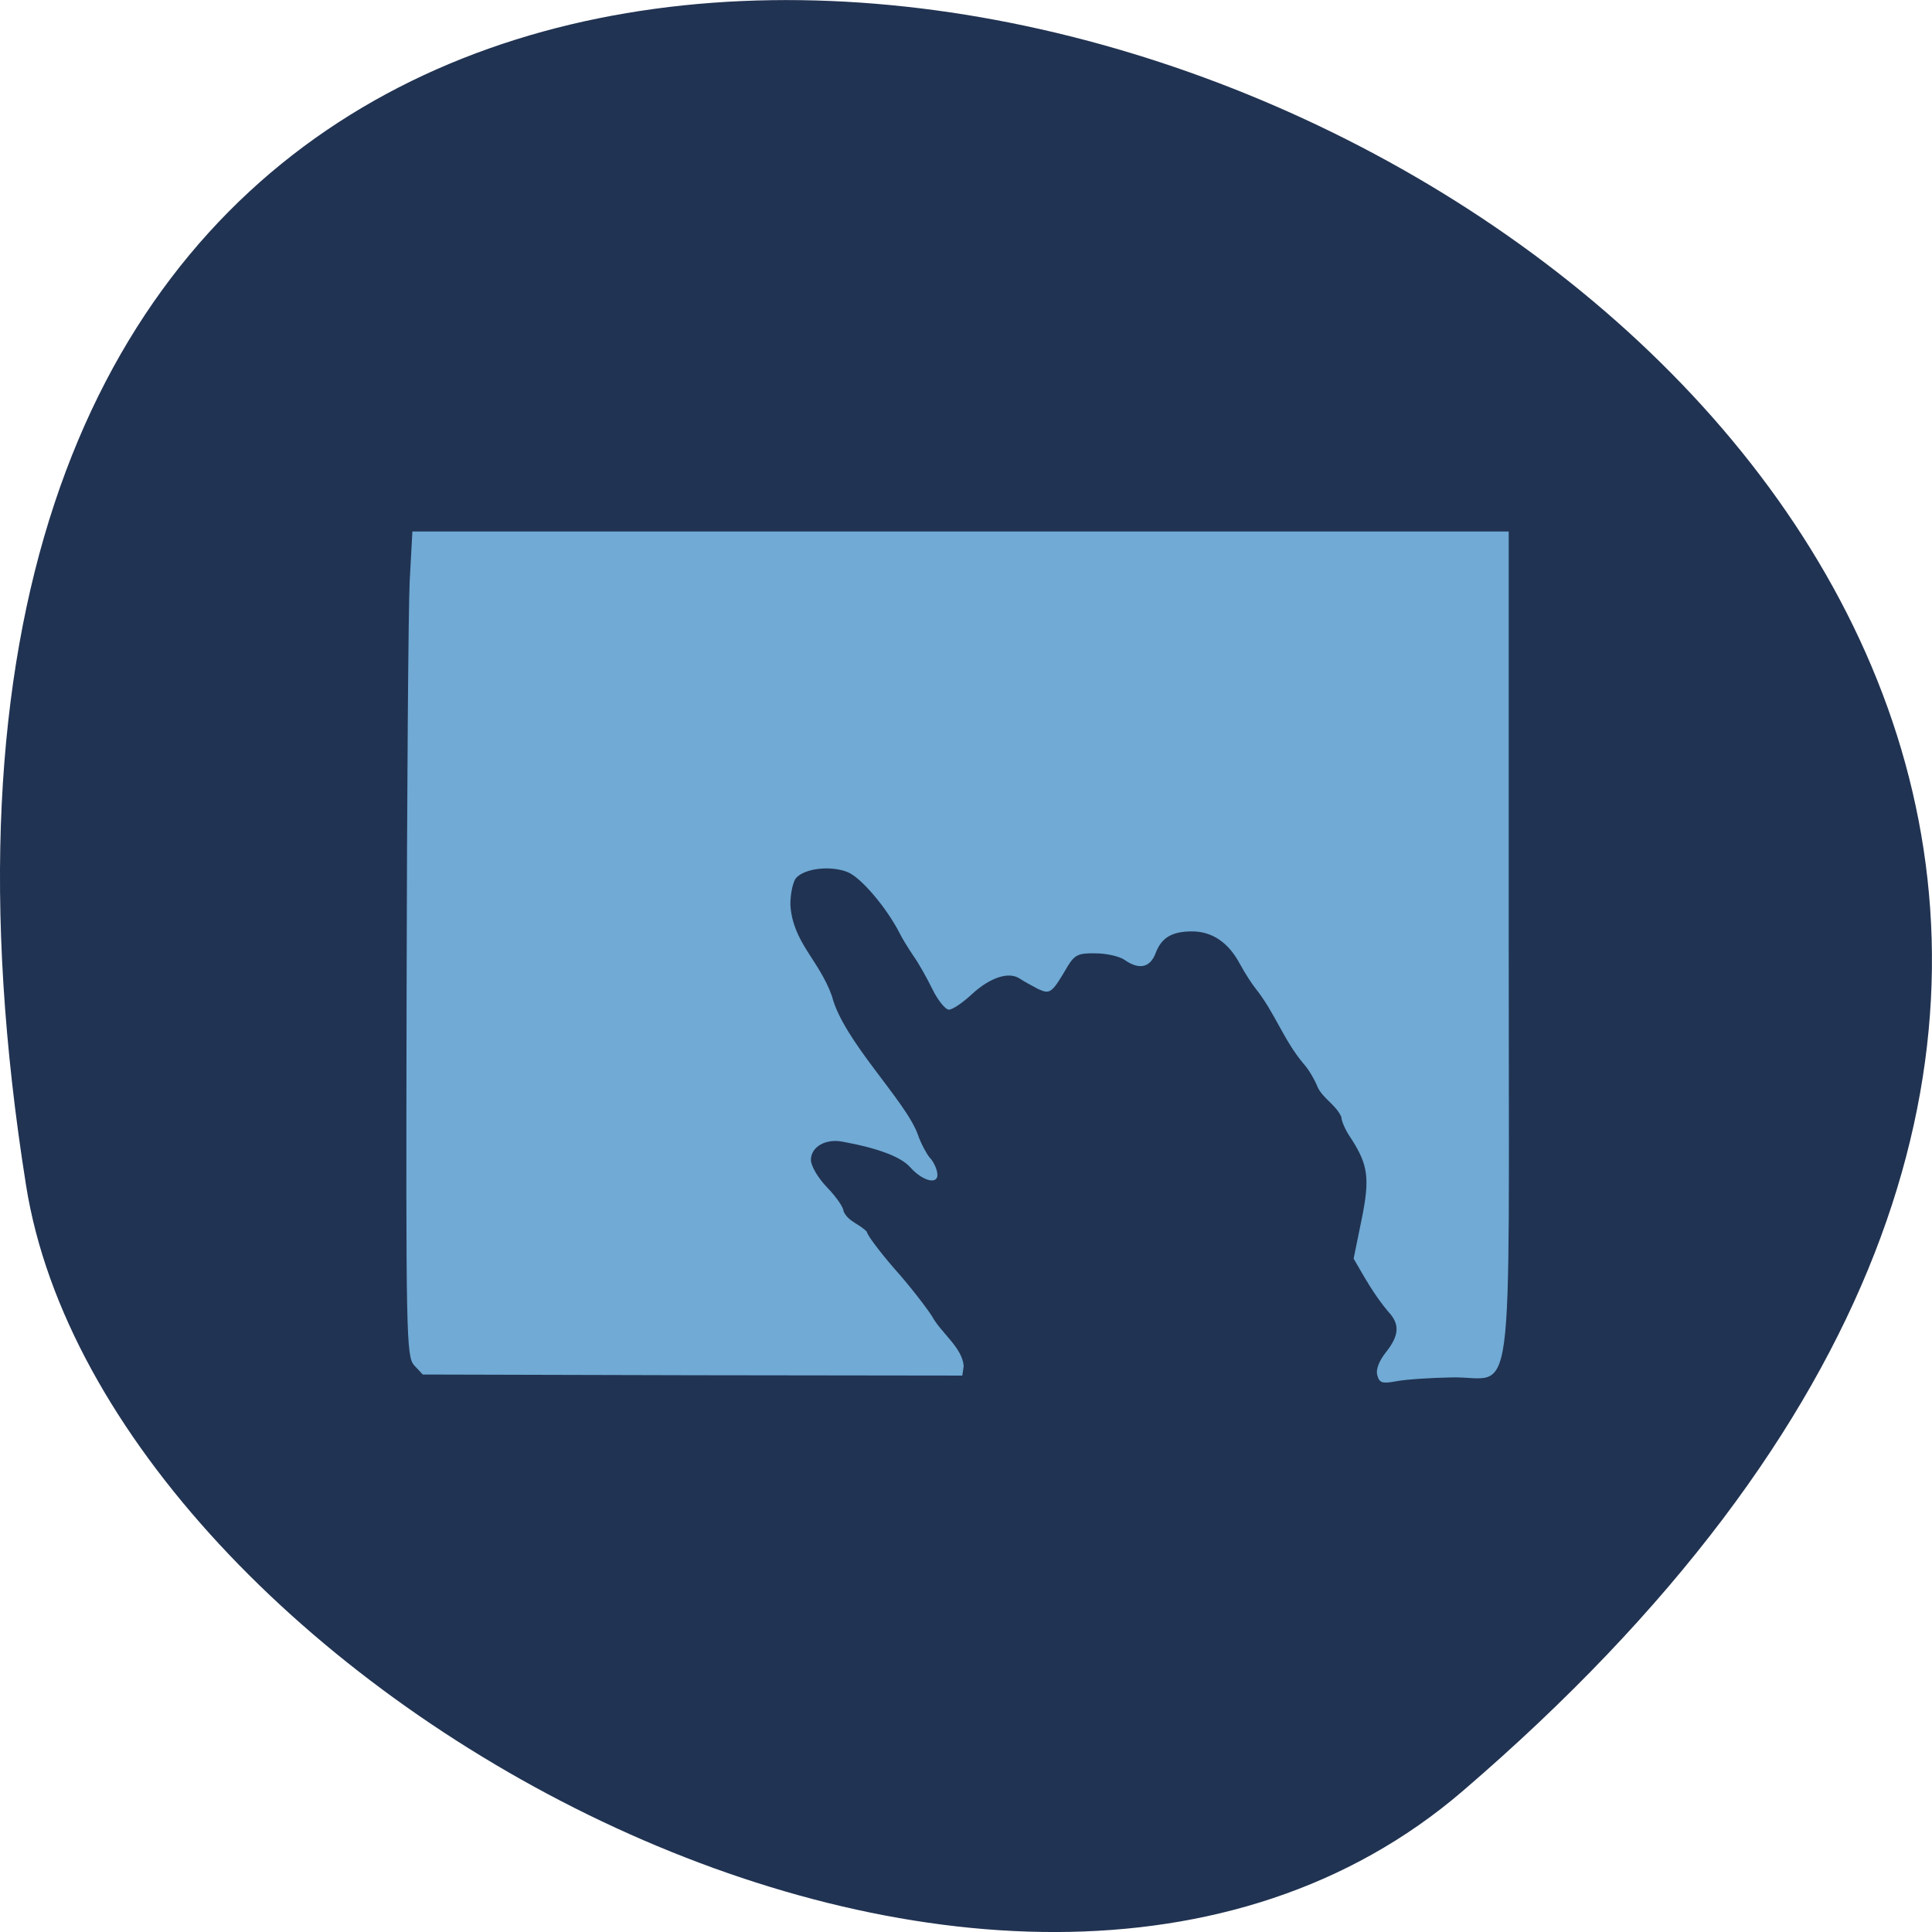 <svg xmlns="http://www.w3.org/2000/svg" viewBox="0 0 22 22"><path d="m 16.656 20.395 c 19.367 -16.621 -20.449 -32.602 -16.359 -6.895 c 0.898 5.637 11.141 11.375 16.359 6.895" fill="#213352"/><path d="m 15.684 15.66 c -0.02 -0.063 0.02 -0.164 0.098 -0.262 c 0.152 -0.191 0.16 -0.32 0.027 -0.461 c -0.164 -0.195 -0.266 -0.383 -0.395 -0.605 l 0.09 -0.441 c 0.098 -0.477 0.074 -0.629 -0.121 -0.93 c -0.063 -0.09 -0.109 -0.199 -0.109 -0.242 c -0.063 -0.141 -0.207 -0.207 -0.27 -0.34 c -0.035 -0.09 -0.109 -0.211 -0.16 -0.266 c -0.23 -0.273 -0.324 -0.578 -0.551 -0.863 c -0.035 -0.043 -0.117 -0.168 -0.176 -0.277 c -0.129 -0.242 -0.316 -0.367 -0.543 -0.367 c -0.227 0 -0.348 0.07 -0.414 0.246 c -0.063 0.168 -0.188 0.195 -0.355 0.078 c -0.055 -0.039 -0.203 -0.074 -0.328 -0.074 c -0.199 -0.004 -0.238 0.016 -0.32 0.148 c -0.18 0.309 -0.199 0.32 -0.336 0.258 c -0.066 -0.035 -0.16 -0.086 -0.207 -0.117 c -0.125 -0.086 -0.34 -0.016 -0.551 0.18 c -0.102 0.094 -0.215 0.172 -0.258 0.172 c -0.039 0 -0.125 -0.105 -0.188 -0.234 c -0.063 -0.129 -0.16 -0.301 -0.219 -0.383 c -0.055 -0.082 -0.125 -0.195 -0.152 -0.25 c -0.148 -0.293 -0.445 -0.641 -0.594 -0.699 c -0.195 -0.078 -0.488 -0.043 -0.586 0.066 c -0.035 0.039 -0.066 0.176 -0.066 0.305 c 0.027 0.43 0.324 0.625 0.473 1.039 c 0.129 0.512 0.844 1.195 0.98 1.582 c 0.035 0.102 0.098 0.215 0.133 0.258 c 0.039 0.039 0.078 0.117 0.086 0.172 c 0.027 0.145 -0.16 0.105 -0.309 -0.063 c -0.105 -0.117 -0.363 -0.215 -0.766 -0.289 c -0.195 -0.039 -0.363 0.059 -0.363 0.207 c 0 0.066 0.078 0.203 0.184 0.313 c 0.102 0.105 0.188 0.227 0.188 0.273 c 0.055 0.121 0.188 0.145 0.266 0.234 c 0 0.031 0.137 0.215 0.305 0.41 c 0.172 0.191 0.363 0.438 0.434 0.547 c 0.105 0.195 0.344 0.355 0.363 0.57 l -0.016 0.109 l -3.074 -0.004 l -3.07 -0.008 l -0.098 -0.105 c -0.09 -0.102 -0.094 -0.34 -0.086 -4.23 c 0.004 -2.266 0.02 -4.379 0.035 -4.695 l 0.031 -0.57 h 12.484 v 4.719 c 0 5.488 0.078 4.895 -0.652 4.914 c -0.238 0.004 -0.52 0.023 -0.625 0.043 c -0.164 0.031 -0.195 0.02 -0.219 -0.066" fill="#70aad5"/></svg>